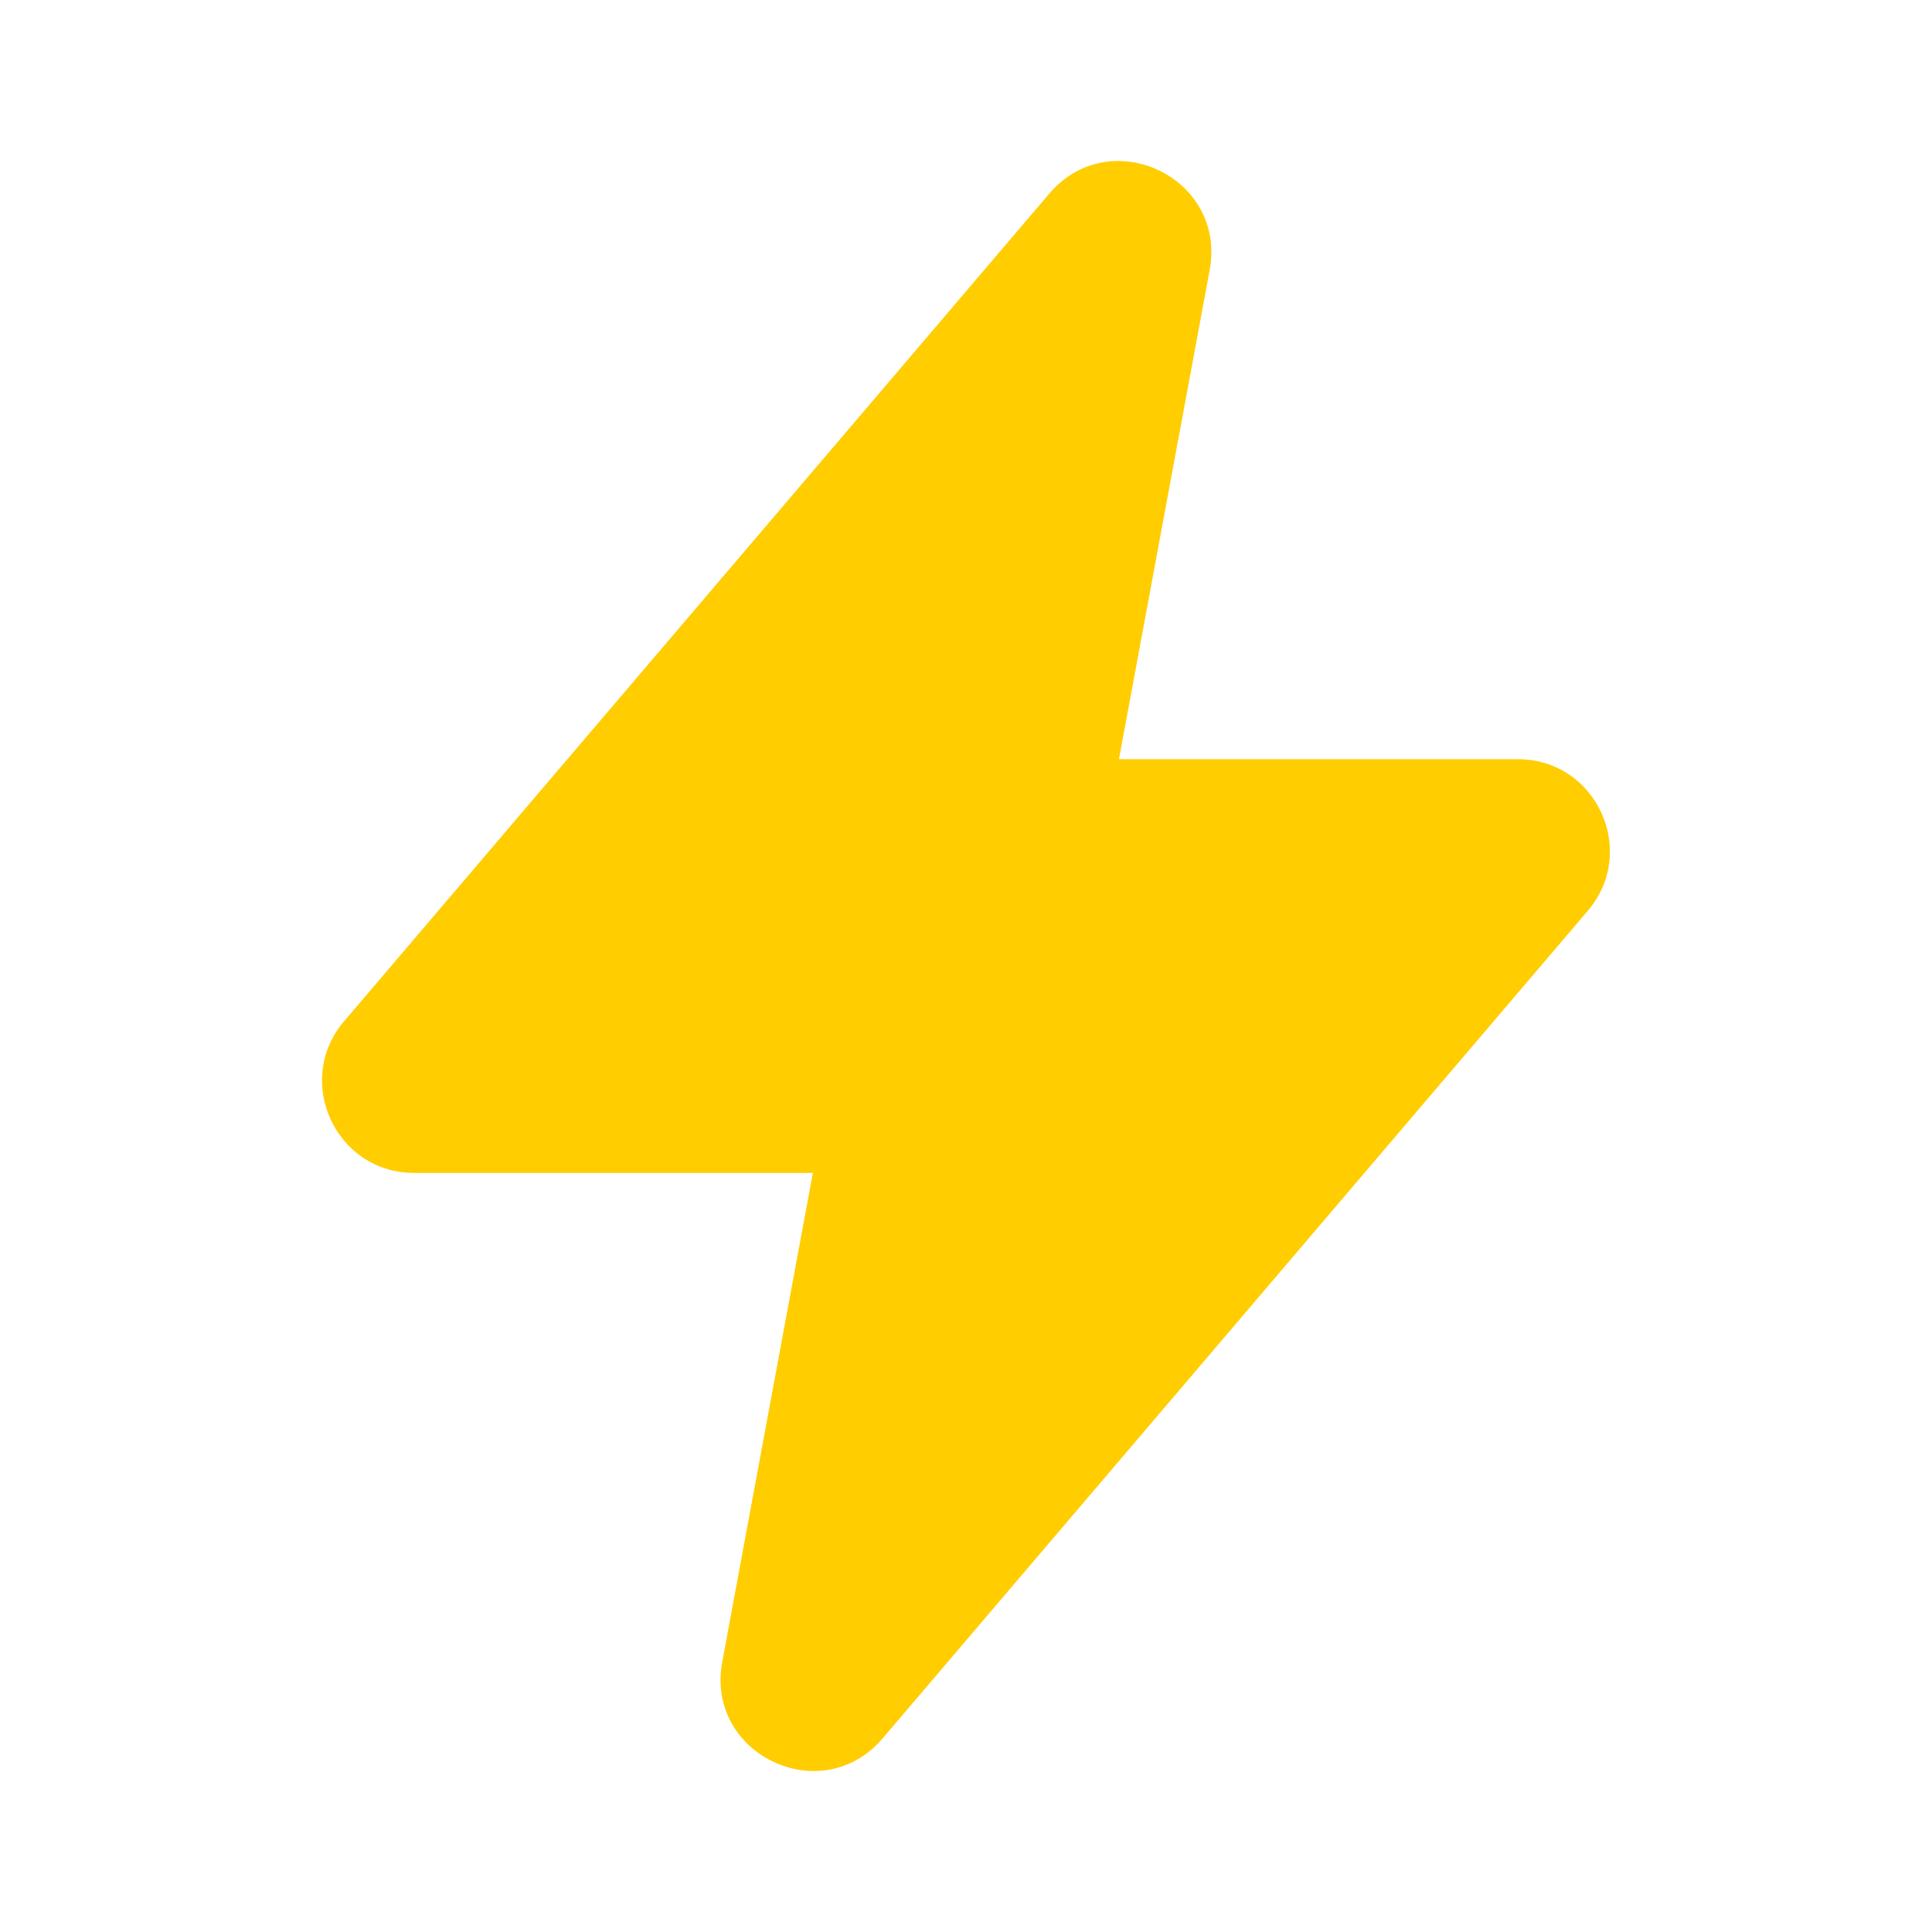 <svg xmlns:xlink="http://www.w3.org/1999/xlink" xmlns="http://www.w3.org/2000/svg" viewBox="0 0 24 24" width="24" height="24" color="#121416"><path d="M10.099 14.57H5.144c-.974 0-1.5-1.142-.87-1.883l8.76-10.281c.758-.89 2.205-.201 1.993.948L13.9 9.431h4.955c.974 0 1.5 1.14.87 1.882l-8.76 10.281c-.758.89-2.205.201-1.993-.948l1.126-6.077Z" fill="#FFCD00"></path></svg>